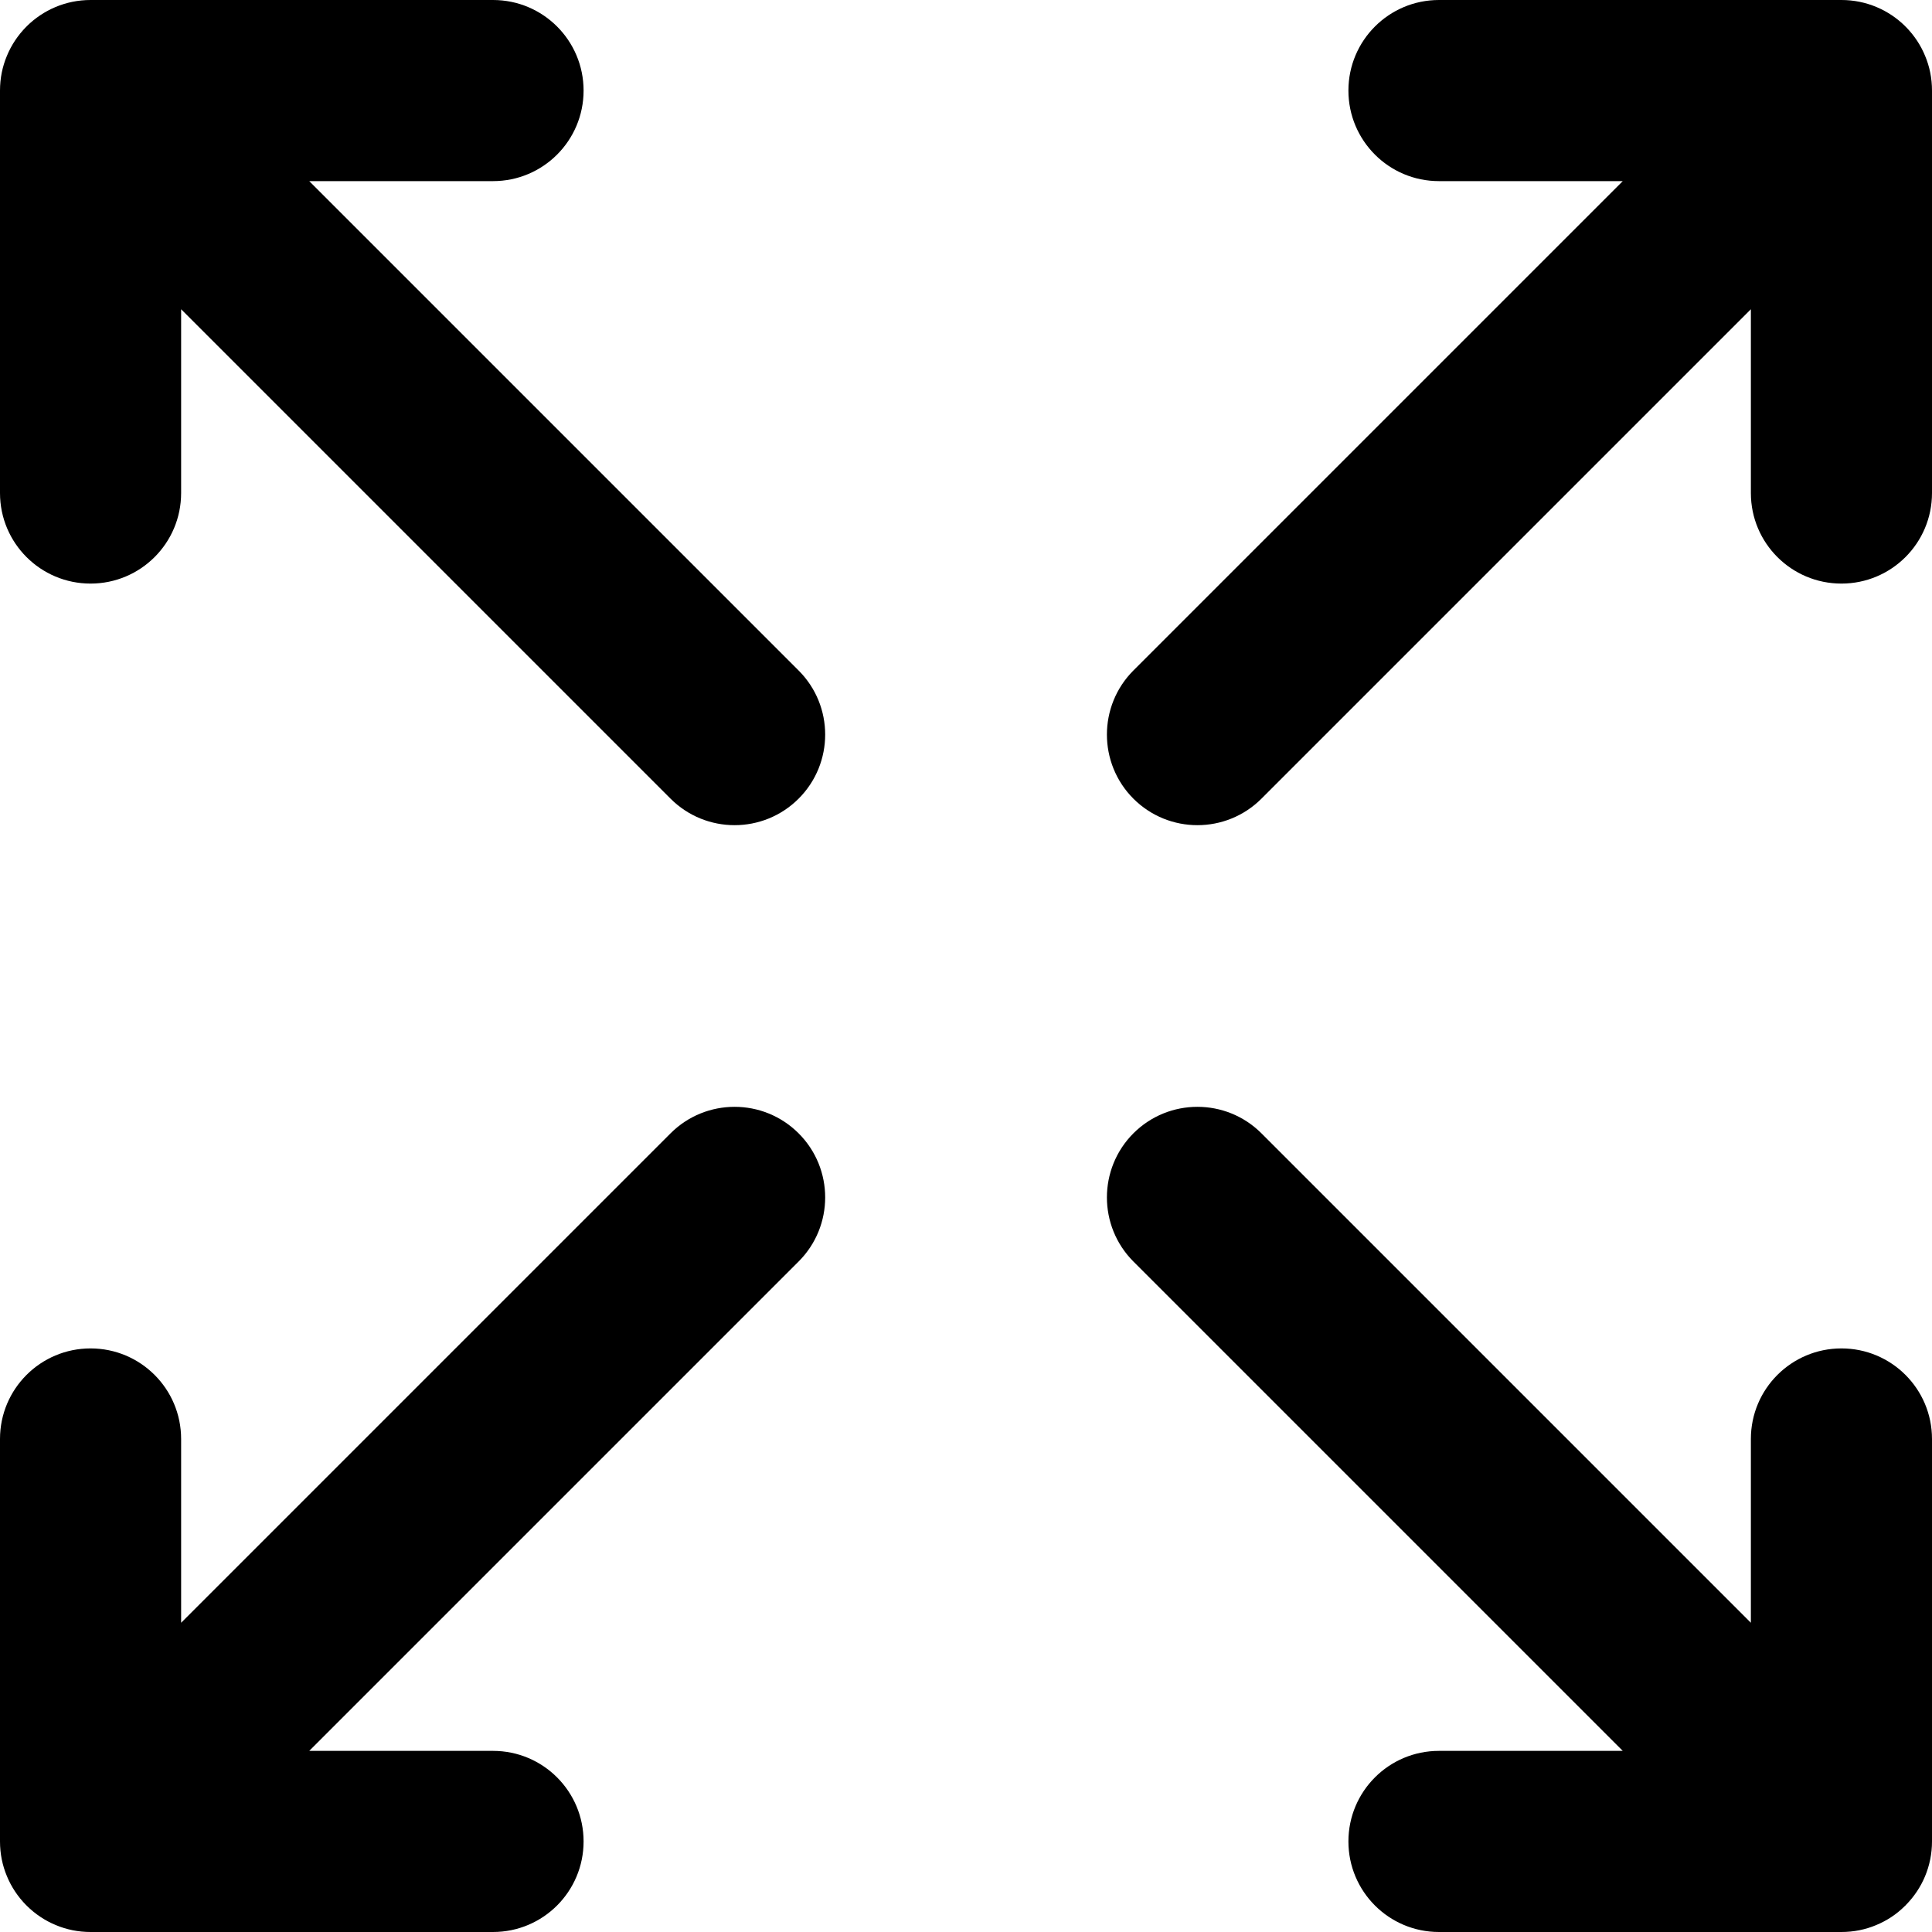 <svg width="16" height="16" viewBox="0 0 16 16" fill="none" xmlns="http://www.w3.org/2000/svg">
<g clip-path="url(#clip0)">
<path fill-rule="evenodd" clip-rule="evenodd" d="M6.614 10.447C6.907 10.154 6.907 9.679 6.614 9.386C6.321 9.093 5.846 9.093 5.553 9.386L1.5 13.439V11.917C1.5 11.502 1.164 11.167 0.75 11.167C0.336 11.167 0 11.502 0 11.917V15.25C0 15.352 0.02 15.449 0.057 15.537C0.093 15.625 0.147 15.707 0.218 15.779C0.219 15.779 0.219 15.78 0.22 15.78C0.22 15.781 0.221 15.781 0.221 15.782C0.293 15.853 0.375 15.907 0.463 15.943C0.551 15.98 0.648 16 0.75 16H4.083C4.498 16 4.833 15.664 4.833 15.25C4.833 14.836 4.498 14.5 4.083 14.5H2.561L6.614 10.447Z" fill="black"/>
<path fill-rule="evenodd" clip-rule="evenodd" d="M15.943 0.463C15.907 0.375 15.853 0.293 15.782 0.221C15.781 0.221 15.781 0.22 15.78 0.22C15.78 0.219 15.779 0.219 15.779 0.218C15.643 0.083 15.456 0 15.25 0H11.917C11.502 0 11.167 0.336 11.167 0.75C11.167 1.164 11.502 1.5 11.917 1.5H13.439L9.386 5.553C9.094 5.846 9.094 6.321 9.386 6.614C9.679 6.907 10.154 6.907 10.447 6.614L14.5 2.561V4.083C14.5 4.498 14.836 4.833 15.25 4.833C15.664 4.833 16 4.498 16 4.083V0.75C16 0.648 15.98 0.551 15.943 0.463Z" fill="black"/>
<path fill-rule="evenodd" clip-rule="evenodd" d="M0.057 0.463C0.02 0.551 0 0.648 0 0.75V4.083C0 4.498 0.336 4.833 0.75 4.833C1.164 4.833 1.5 4.498 1.5 4.083V2.561L5.553 6.614C5.846 6.907 6.321 6.907 6.614 6.614C6.907 6.321 6.907 5.846 6.614 5.553L2.561 1.5H4.083C4.498 1.5 4.833 1.164 4.833 0.75C4.833 0.336 4.498 0 4.083 0H0.75C0.544 0 0.357 0.083 0.221 0.218C0.221 0.219 0.22 0.219 0.22 0.22C0.219 0.22 0.219 0.221 0.218 0.221C0.147 0.293 0.093 0.375 0.057 0.463Z" fill="black"/>
<path fill-rule="evenodd" clip-rule="evenodd" d="M10.447 9.386C10.154 9.093 9.679 9.093 9.386 9.386C9.094 9.679 9.094 10.154 9.386 10.447L13.439 14.5H11.917C11.502 14.5 11.167 14.836 11.167 15.25C11.167 15.664 11.502 16 11.917 16H15.25C15.352 16 15.449 15.98 15.537 15.943C15.624 15.907 15.705 15.855 15.775 15.785C15.779 15.782 15.782 15.779 15.785 15.775C15.918 15.64 16 15.455 16 15.25V11.917C16 11.502 15.664 11.167 15.25 11.167C14.836 11.167 14.5 11.502 14.5 11.917V13.439L10.447 9.386Z" fill="black"/>
</g>
<defs>
<clipPath id="clip0">
<path d="M0 0H16V16H0V0Z" fill="white"/>
</clipPath>
</defs>
</svg>
